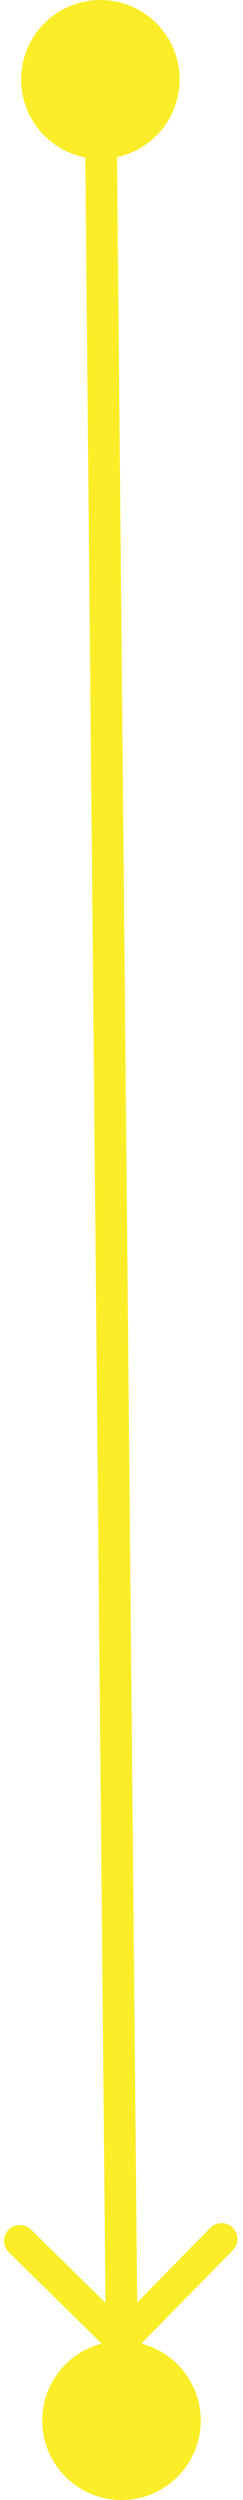 <svg width="23" height="236" viewBox="0 0 23 236" fill="none" xmlns="http://www.w3.org/2000/svg">
<path d="M17 7.5C17 11.642 13.642 15 9.5 15C5.358 15 2 11.642 2 7.5C2 3.358 5.358 0 9.5 0C13.642 0 17 3.358 17 7.5Z" fill="#FBED27"/>
<path d="M19 228.5C19 232.642 15.642 236 11.5 236C7.358 236 4 232.642 4 228.5C4 224.358 7.358 221 11.5 221C15.642 221 19 224.358 19 228.5Z" fill="#FBED27"/>
<path d="M10.468 222.066C11.059 222.646 12.009 222.637 12.589 222.046L22.045 212.41C22.625 211.819 22.616 210.869 22.025 210.289C21.434 209.709 20.484 209.718 19.904 210.309L11.499 218.874L2.934 210.469C2.343 209.889 1.393 209.898 0.813 210.489C0.232 211.08 0.241 212.03 0.833 212.61L10.468 222.066ZM8 7.009L10.019 221.009L13.019 220.981L11 6.981L8 7.009Z" fill="#FBED27"/>
</svg>
